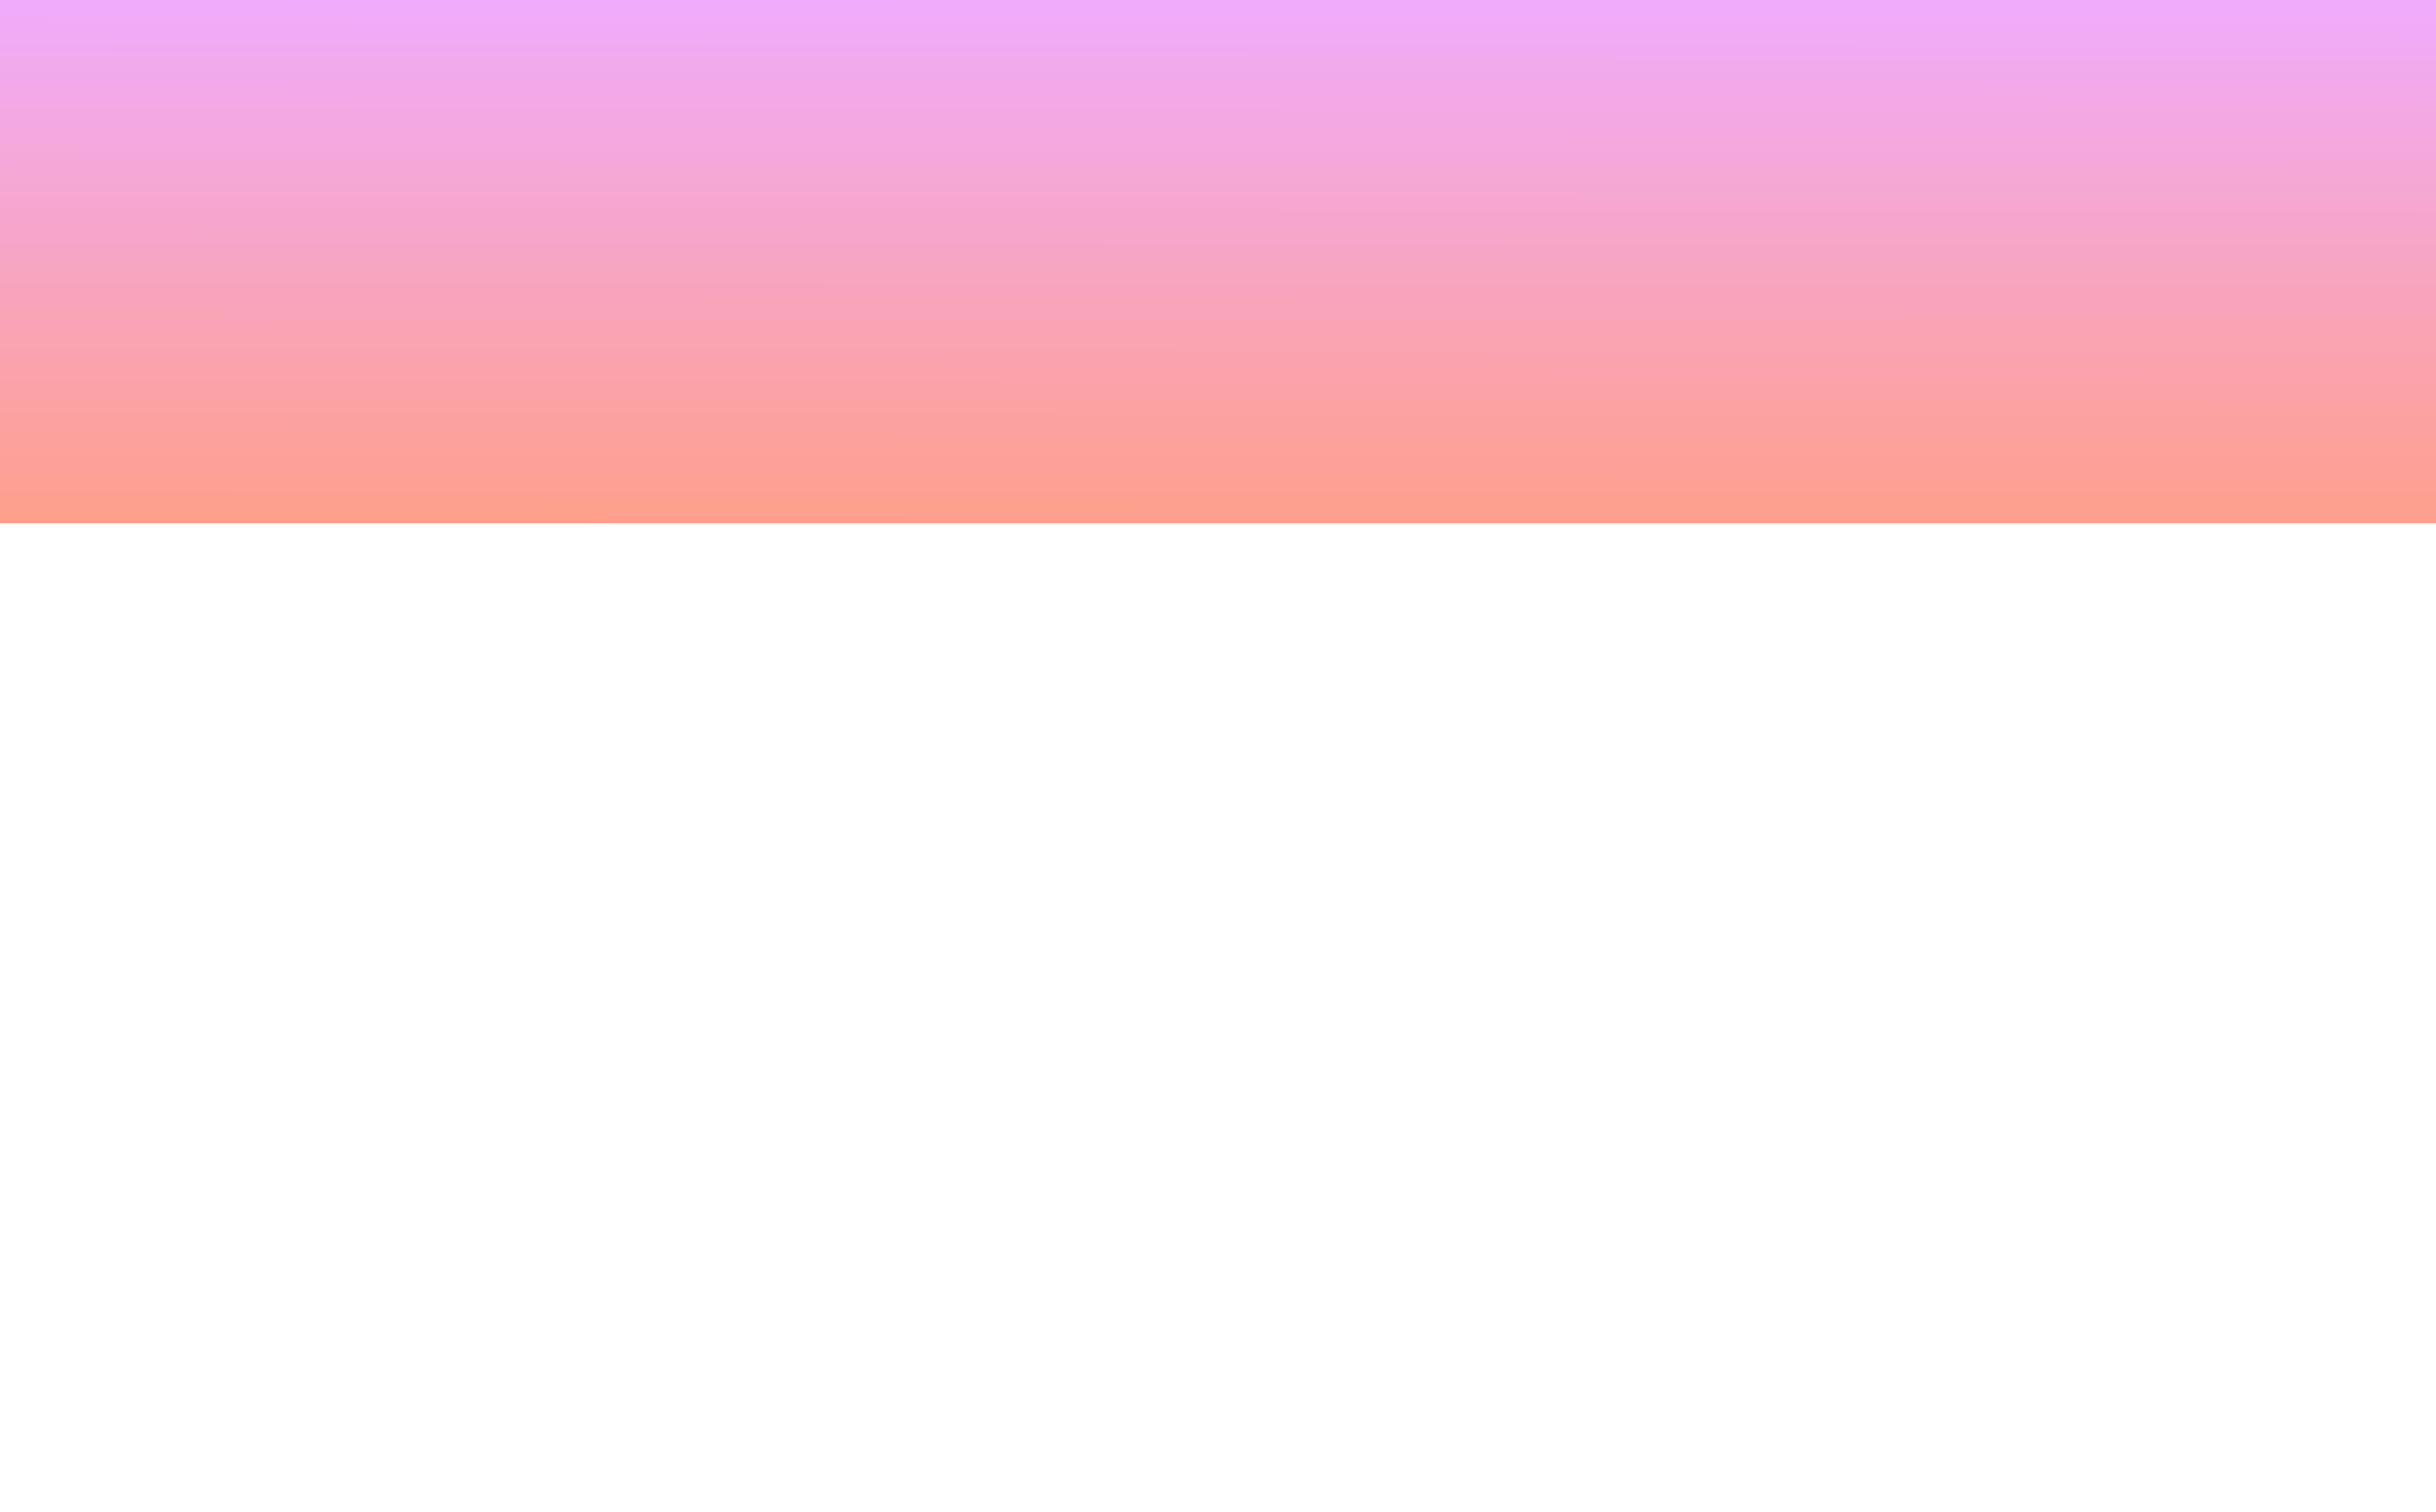 <?xml version="1.0" encoding="UTF-8" standalone="no"?>
<!-- Created with Inkscape (http://www.inkscape.org/) -->

<svg
   width="290mm"
   height="180mm"
   viewBox="0 0 290 180"
   version="1.1"
   id="svg1"
   xml:space="preserve"
   sodipodi:docname="backdroptop.svg"
   inkscape:version="1.3.2 (091e20e, 2023-11-25)"
   xmlns:inkscape="http://www.inkscape.org/namespaces/inkscape"
   xmlns:sodipodi="http://sodipodi.sourceforge.net/DTD/sodipodi-0.dtd"
   xmlns:xlink="http://www.w3.org/1999/xlink"
   xmlns="http://www.w3.org/2000/svg"
   xmlns:svg="http://www.w3.org/2000/svg"><sodipodi:namedview
     id="namedview1"
     pagecolor="#ffffff"
     bordercolor="#000000"
     borderopacity="0.25"
     inkscape:showpageshadow="2"
     inkscape:pageopacity="0.0"
     inkscape:pagecheckerboard="0"
     inkscape:deskcolor="#d1d1d1"
     inkscape:document-units="mm"
     inkscape:zoom="0.34689815"
     inkscape:cx="549.15254"
     inkscape:cy="340.15748"
     inkscape:window-width="1440"
     inkscape:window-height="847"
     inkscape:window-x="0"
     inkscape:window-y="25"
     inkscape:window-maximized="0"
     inkscape:current-layer="svg1" /><defs
     id="defs1"><linearGradient
       id="linearGradient17"><stop
         style="stop-color:#f0abfc;stop-opacity:1;"
         offset="0"
         id="stop17" /><stop
         style="stop-color:#ddd6fe;stop-opacity:1;"
         offset="1"
         id="stop18" /></linearGradient><linearGradient
       id="linearGradient13"><stop
         style="stop-color:#d5b0ec;stop-opacity:1;"
         offset="0"
         id="stop12" /><stop
         style="stop-color:#fbdbc7;stop-opacity:1;"
         offset="1"
         id="stop13" /></linearGradient><linearGradient
       id="linearGradient12"><stop
         style="stop-color:#494368;stop-opacity:1;"
         offset="0"
         id="stop9" /><stop
         style="stop-color:#9d3b4a;stop-opacity:1;"
         offset="1"
         id="stop10" /></linearGradient><linearGradient
       id="linearGradient9"><stop
         style="stop-color:#ff9f8b;stop-opacity:1;"
         offset="0"
         id="stop8" /><stop
         style="stop-color:#f0abfc;stop-opacity:1;"
         offset="1"
         id="stop7" /></linearGradient><linearGradient
       id="linearGradient50"><stop
         style="stop-color:#ff9f8b;stop-opacity:1;"
         offset="0"
         id="stop51" /><stop
         style="stop-color:#f0abfc;stop-opacity:1;"
         offset="1"
         id="stop2" /></linearGradient><linearGradient
       id="linearGradient46"><stop
         style="stop-color:#d5b0ec;stop-opacity:1;"
         offset="0"
         id="stop46" /><stop
         style="stop-color:#fbdbc7;stop-opacity:1;"
         offset="1"
         id="stop47" /></linearGradient><linearGradient
       xlink:href="#linearGradient13"
       id="linearGradient47"
       x1="141.465"
       y1="25.721"
       x2="141.343"
       y2="-0.612"
       gradientUnits="userSpaceOnUse"
       gradientTransform="translate(2.339,36.531)" /><linearGradient
       xlink:href="#linearGradient12"
       id="linearGradient49"
       x1="141.833"
       y1="25.843"
       x2="141.588"
       y2="0.367"
       gradientUnits="userSpaceOnUse"
       gradientTransform="translate(2.339,36.531)" /><linearGradient
       xlink:href="#linearGradient9"
       id="linearGradient51"
       x1="142.344"
       y1="120.661"
       x2="142.543"
       y2="0.346"
       gradientUnits="userSpaceOnUse"
       gradientTransform="matrix(1,0,0,0.516,-0.307,-0.07)" /><linearGradient
       xlink:href="#linearGradient46"
       id="linearGradient11"
       gradientUnits="userSpaceOnUse"
       x1="141.465"
       y1="25.721"
       x2="141.343"
       y2="-0.612"
       gradientTransform="translate(2.339,-36.353)" /><linearGradient
       xlink:href="#linearGradient50"
       id="linearGradient2"
       gradientUnits="userSpaceOnUse"
       gradientTransform="matrix(1,0,0,0.516,-0.042,-174.083)"
       x1="142.344"
       y1="120.661"
       x2="142.543"
       y2="0.346" /><linearGradient
       xlink:href="#linearGradient12"
       id="linearGradient15"
       gradientUnits="userSpaceOnUse"
       x1="141.833"
       y1="25.843"
       x2="141.588"
       y2="0.367"
       gradientTransform="matrix(1,0,0,-1,2.338,137.396)" /><linearGradient
       xlink:href="#linearGradient17"
       id="linearGradient18"
       x1="142.58"
       y1="146.573"
       x2="143.862"
       y2="358.638"
       gradientUnits="userSpaceOnUse"
       gradientTransform="translate(-0.036,36.463)" /></defs><g
     id="g2"
     style="display:inline"><rect
       style="display:inline;opacity:1;fill:url(#linearGradient51);fill-opacity:1;stroke:#000000;stroke-width:0;stroke-opacity:0.523"
       id="rect2"
       width="290.513"
       height="62.358"
       x="-0.425"
       y="-0.07" /></g></svg>
